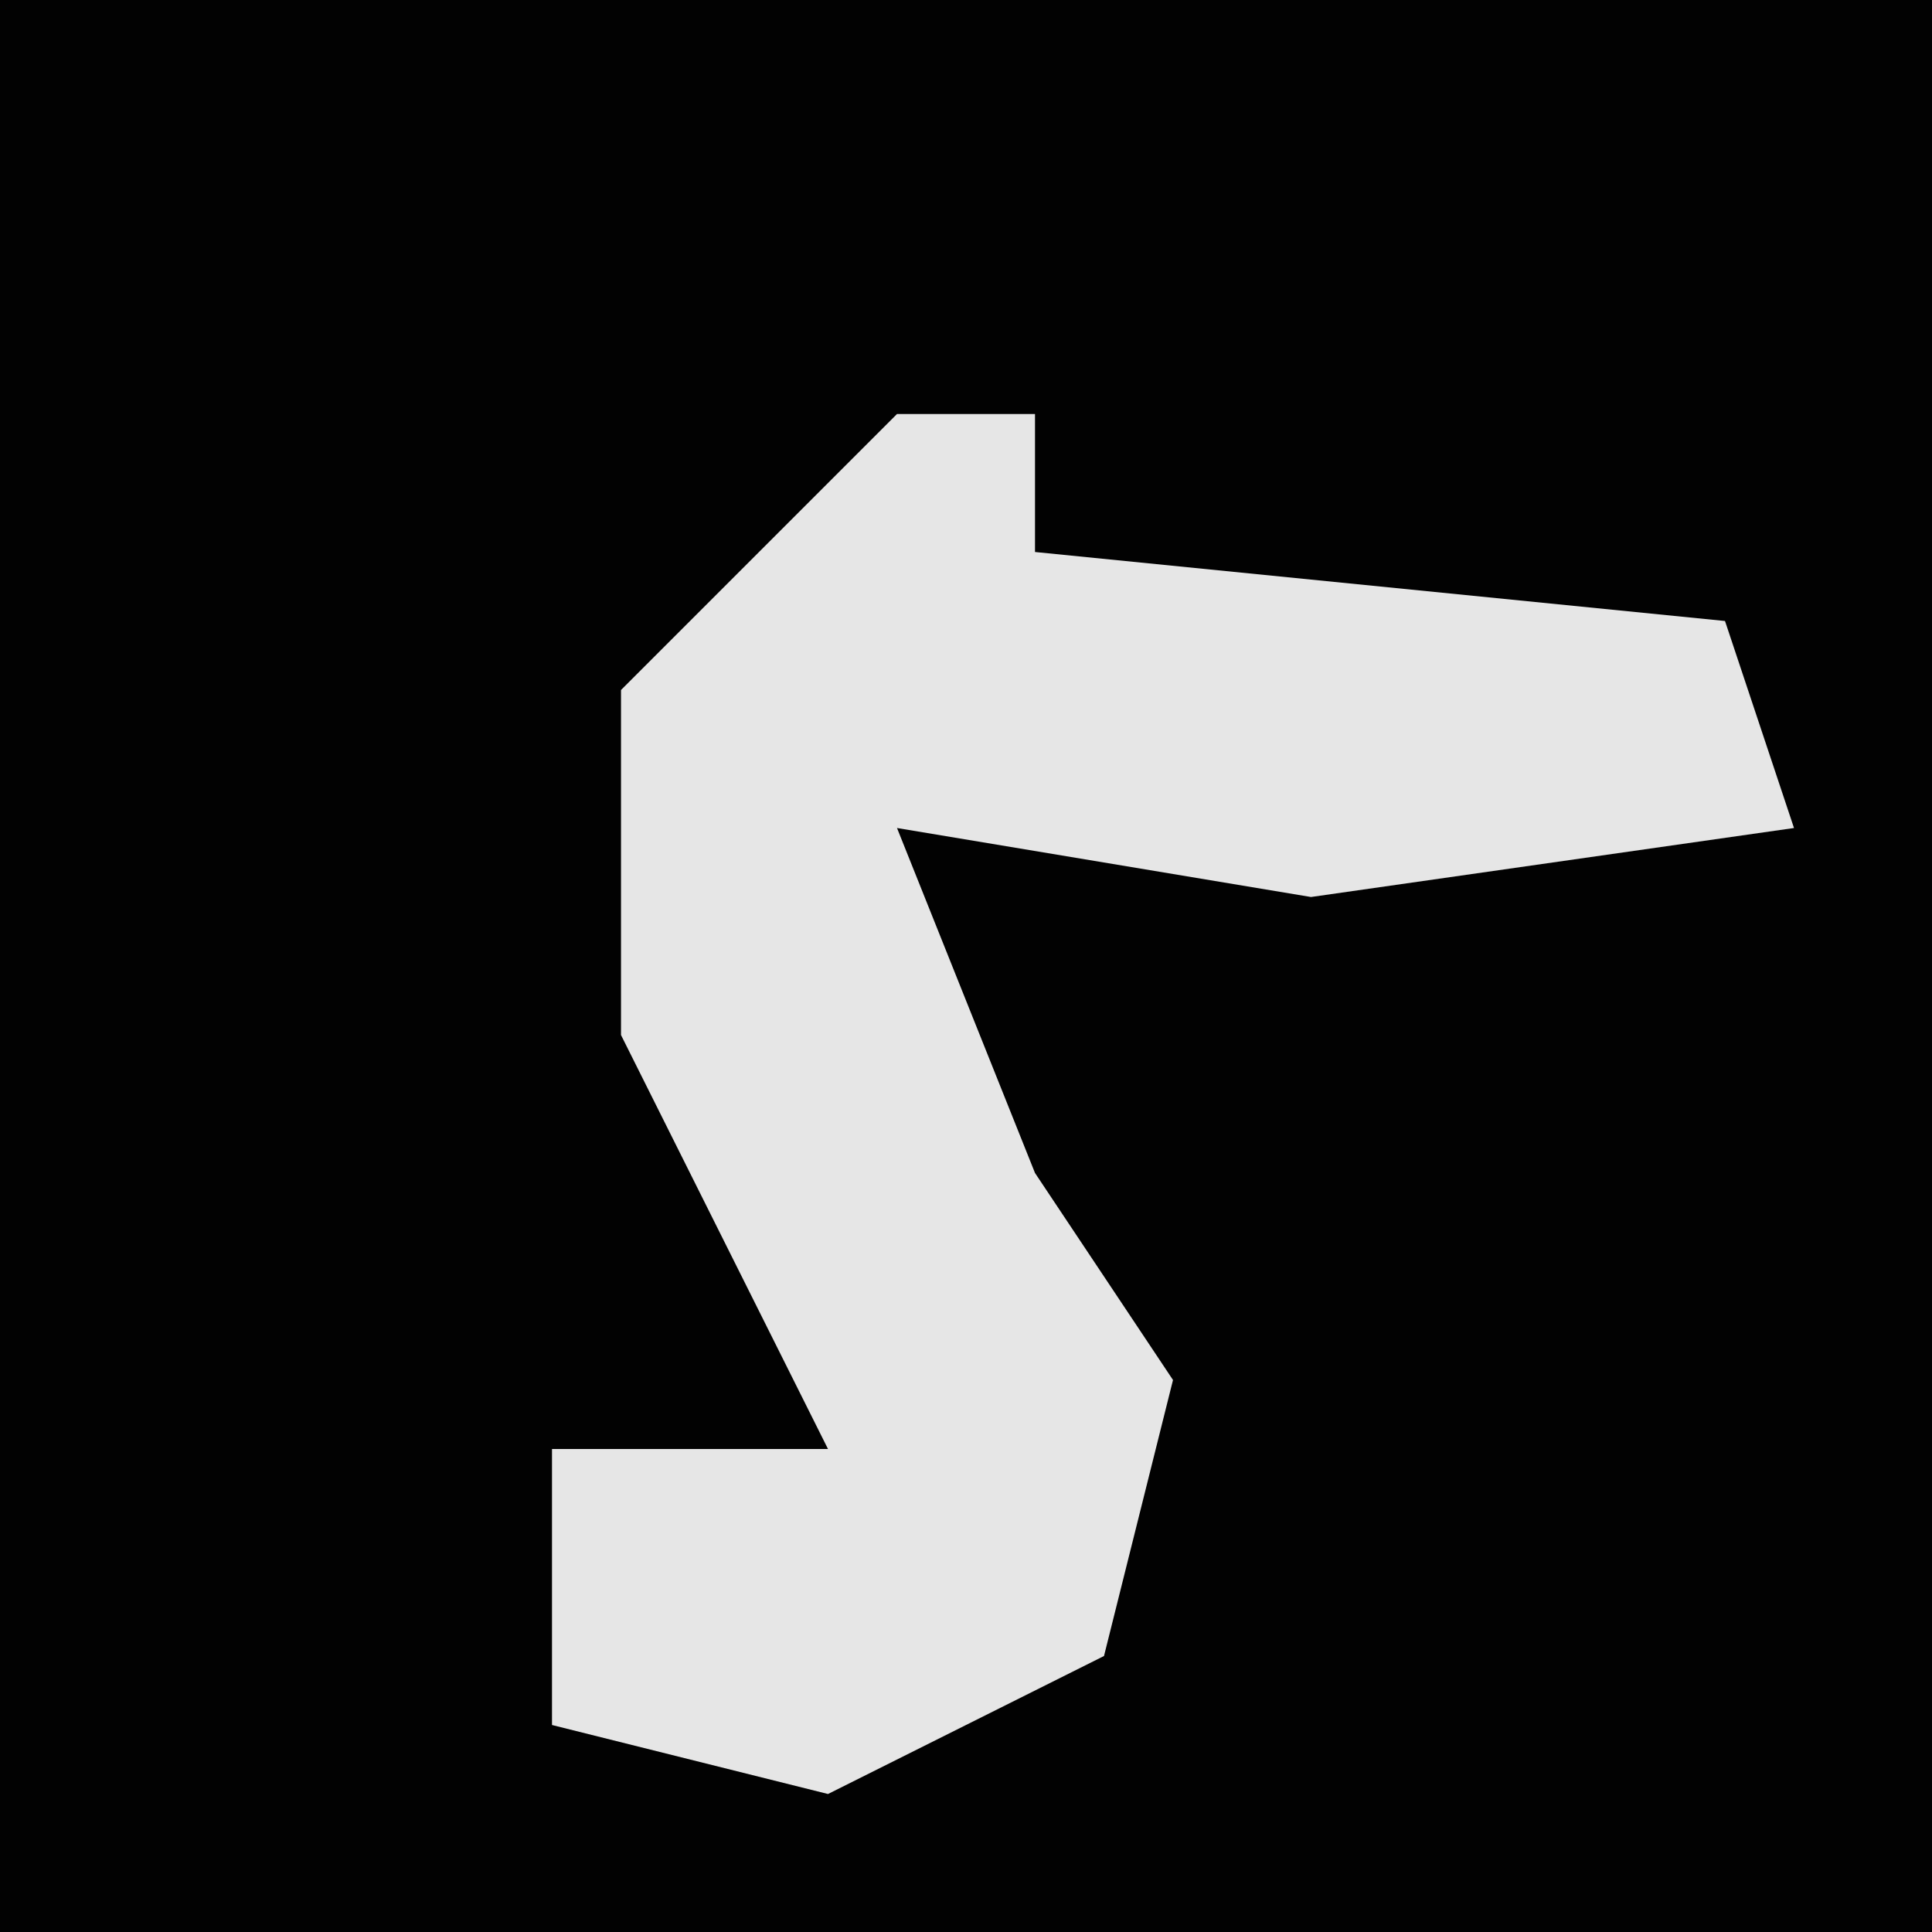 <?xml version="1.0" encoding="UTF-8"?>
<svg version="1.1" xmlns="http://www.w3.org/2000/svg" width="28" height="28">
<path d="M0,0 L28,0 L28,28 L0,28 Z " fill="#020202" transform="translate(0,0)"/>
<path d="M0,0 L2,0 L2,2 L12,3 L13,6 L6,7 L0,6 L2,11 L4,14 L3,18 L-1,20 L-5,19 L-5,15 L-1,15 L-4,9 L-4,4 Z " fill="#E6E6E6" transform="translate(13,6)"/>
</svg>

